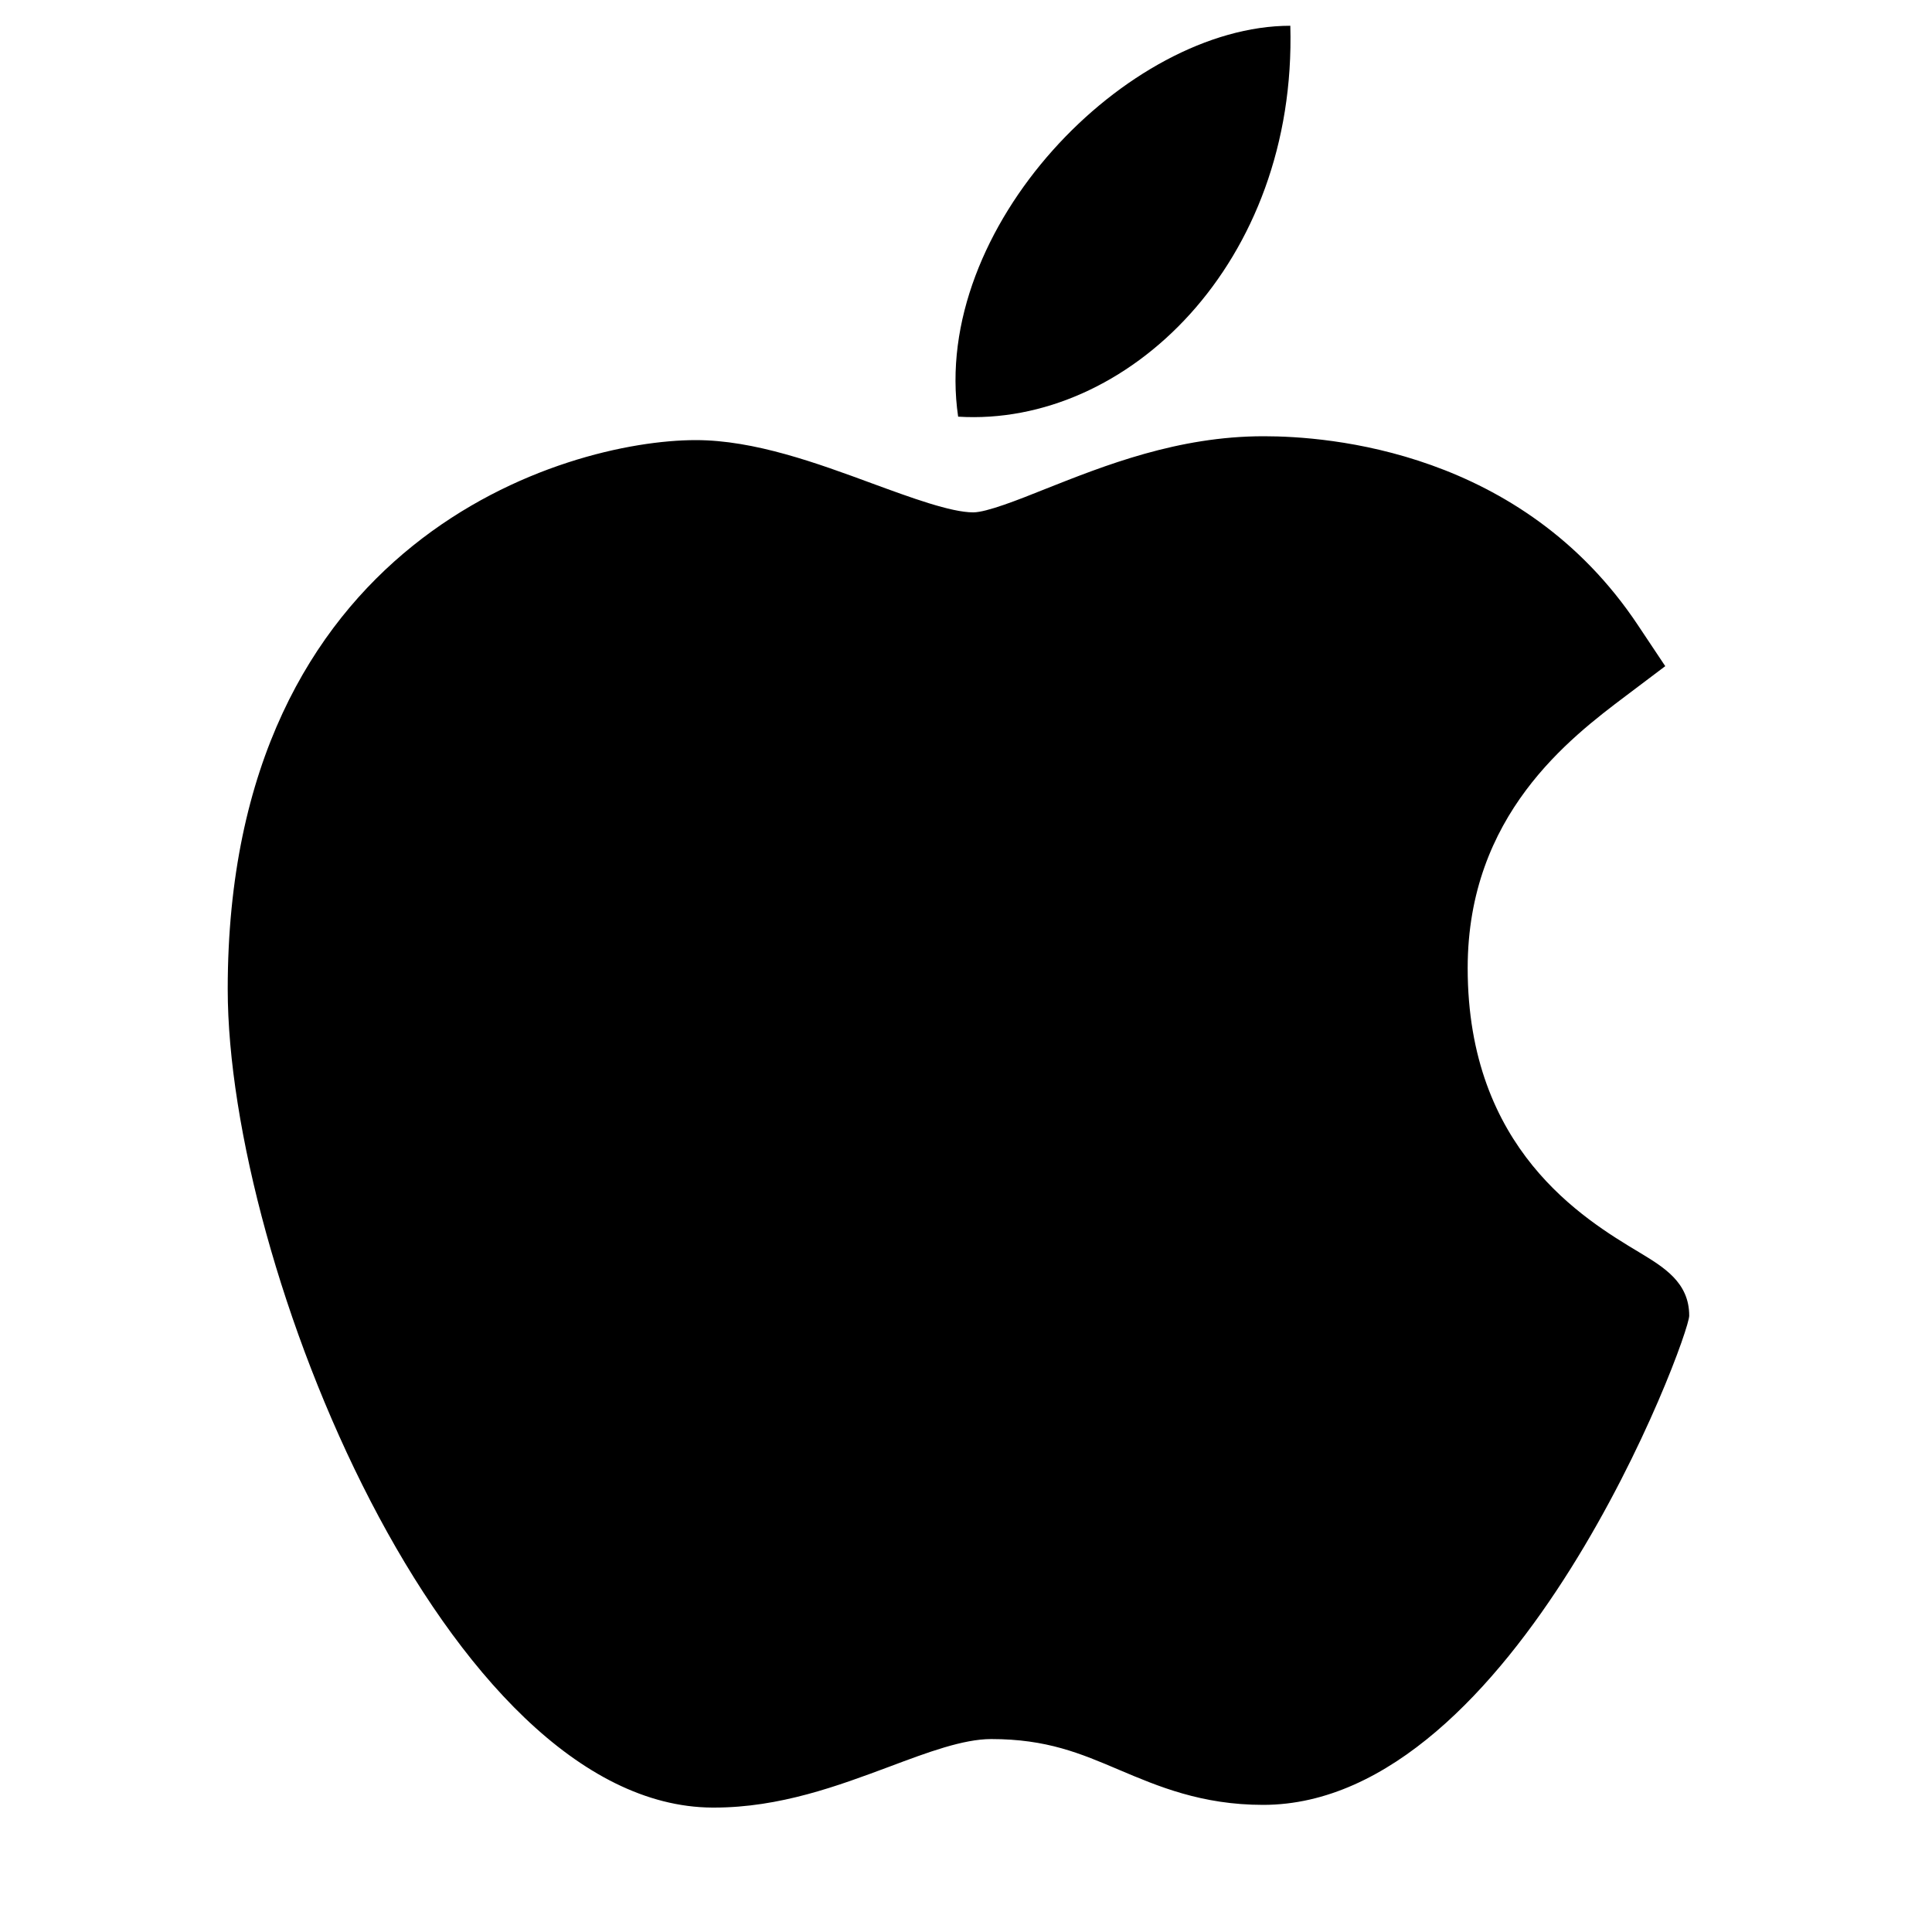 <svg width="15" height="15" viewBox="0 0 15 15" fill="none" xmlns="http://www.w3.org/2000/svg">
<g clip-path="url(#clip0)">
<path d="M5.53 14.034C3.471 14.022 1.768 9.819 1.768 7.679C1.768 4.182 4.391 3.417 5.402 3.417C5.858 3.417 6.344 3.596 6.773 3.754C7.073 3.864 7.383 3.978 7.556 3.978C7.659 3.978 7.903 3.882 8.117 3.796C8.576 3.614 9.146 3.387 9.81 3.387C9.811 3.387 9.813 3.387 9.814 3.387C10.31 3.387 11.814 3.496 12.717 4.854L12.929 5.172L12.624 5.402C12.189 5.73 11.395 6.329 11.395 7.516C11.395 8.922 12.294 9.463 12.727 9.723C12.917 9.838 13.115 9.956 13.115 10.215C13.115 10.384 11.766 14.013 9.807 14.013C9.328 14.013 8.989 13.868 8.691 13.742C8.388 13.613 8.127 13.502 7.696 13.502C7.478 13.502 7.202 13.605 6.909 13.715C6.509 13.864 6.057 14.034 5.544 14.034H5.53Z" fill="black"/>
<path d="M10.018 0.2C10.069 2.039 8.753 3.316 7.439 3.235C7.223 1.768 8.753 0.2 10.018 0.2Z" fill="black"/>
</g>
<defs>
<clipPath id="clip0">
<rect width="13.833" height="13.833" fill="white" transform="translate(0.525 0.2)"/>
</clipPath>
</defs>
</svg>

